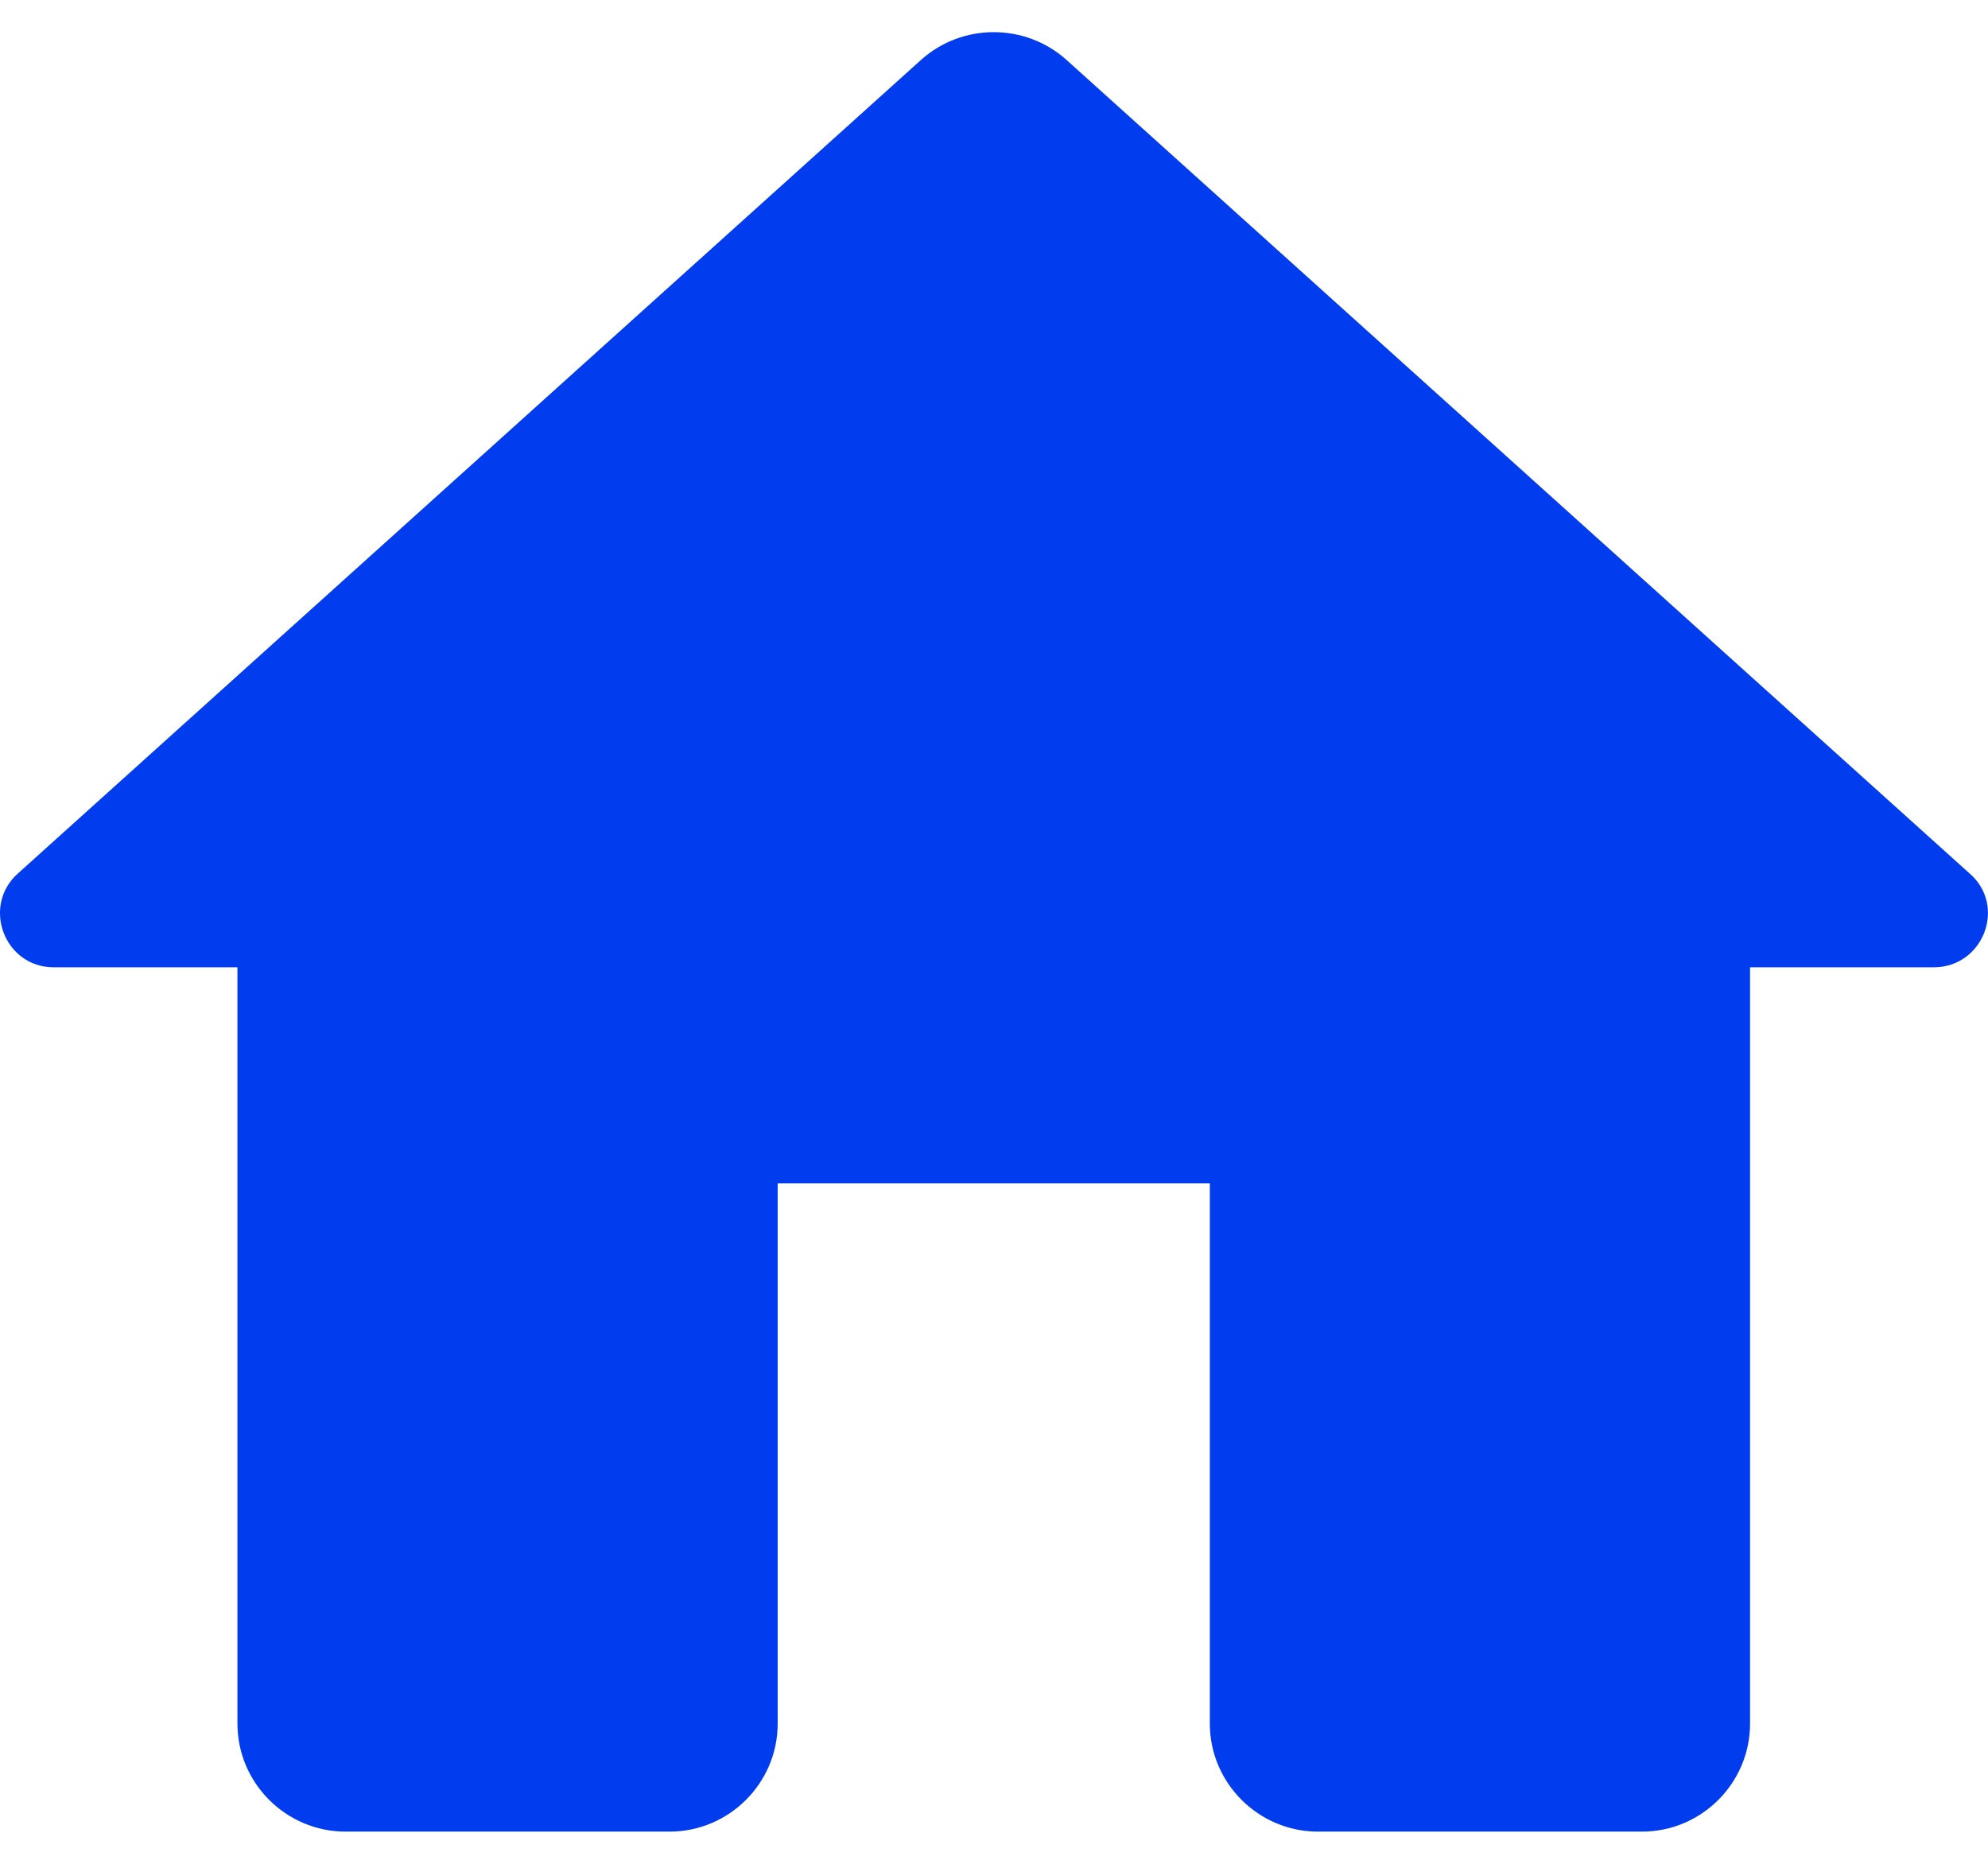 <svg width="16" height="15" viewBox="0 0 16 15" fill="none" xmlns="http://www.w3.org/2000/svg">
<path d="M6.259 13.872V9.524H9.737V13.872C9.737 14.35 10.129 14.741 10.607 14.741H13.215C13.694 14.741 14.085 14.35 14.085 13.872V7.785H15.563C15.963 7.785 16.154 7.289 15.85 7.028L8.581 0.48C8.25 0.185 7.746 0.185 7.415 0.48L0.146 7.028C-0.15 7.289 0.033 7.785 0.433 7.785H1.911V13.872C1.911 14.35 2.302 14.741 2.781 14.741H5.389C5.868 14.741 6.259 14.35 6.259 13.872Z" fill="#013DEE"/>
</svg>
